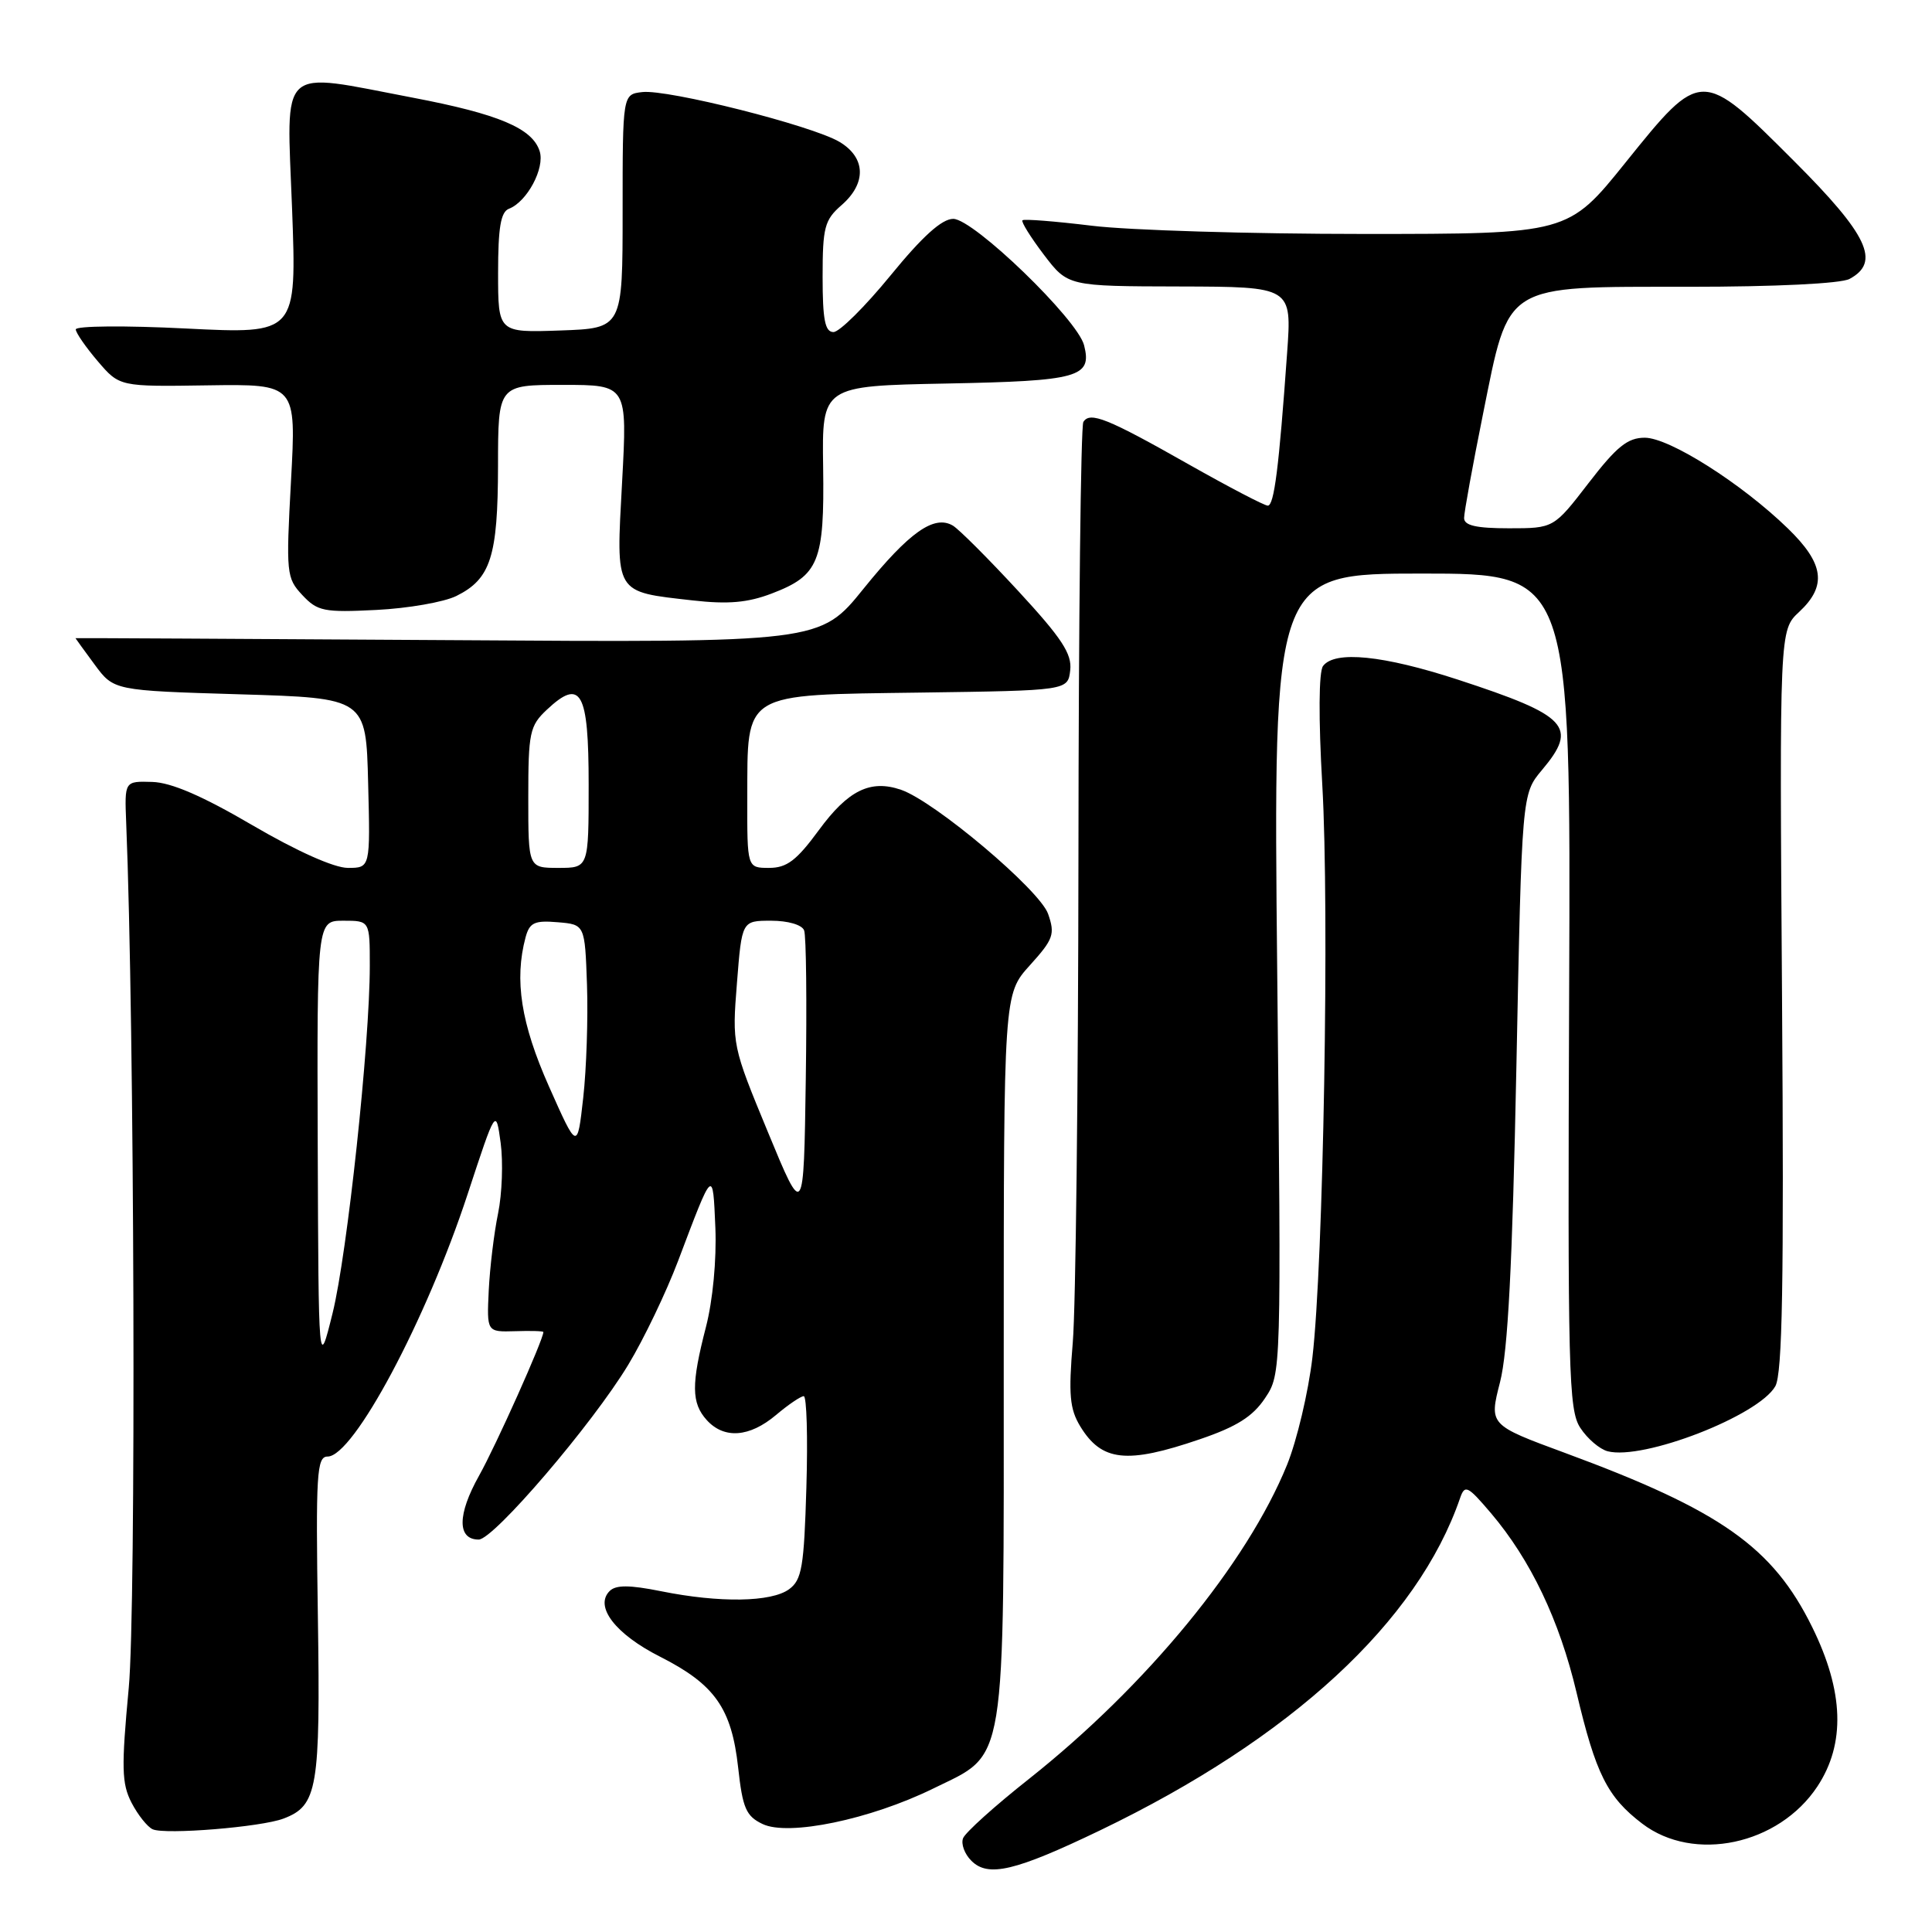<?xml version="1.0" encoding="UTF-8" standalone="no"?>
<!DOCTYPE svg PUBLIC "-//W3C//DTD SVG 1.1//EN" "http://www.w3.org/Graphics/SVG/1.1/DTD/svg11.dtd" >
<svg xmlns="http://www.w3.org/2000/svg" xmlns:xlink="http://www.w3.org/1999/xlink" version="1.1" viewBox="0 0 256 256">
 <g >
 <path fill="currentColor"
d=" M 145.77 242.53 C 171.10 230.34 187.84 214.89 193.47 198.50 C 194.10 196.68 194.47 196.87 197.56 200.50 C 202.82 206.70 206.63 214.68 208.90 224.27 C 211.45 235.06 212.98 238.12 217.60 241.64 C 224.43 246.85 235.68 244.47 240.81 236.72 C 244.55 231.06 244.33 224.14 240.13 215.61 C 234.91 205.00 228.02 200.14 207.40 192.53 C 197.31 188.81 197.31 188.81 198.76 183.15 C 199.81 179.05 200.40 167.61 200.93 141.35 C 201.65 105.21 201.65 105.21 204.32 102.03 C 209.15 96.29 207.79 94.83 193.16 90.05 C 183.29 86.83 176.86 86.18 175.31 88.25 C 174.74 89.01 174.70 95.16 175.21 104.00 C 176.17 120.65 175.36 167.48 173.90 179.88 C 173.36 184.49 171.84 190.89 170.54 194.10 C 165.23 207.17 151.91 223.38 136.34 235.72 C 131.82 239.29 127.89 242.83 127.61 243.58 C 127.32 244.33 127.81 245.67 128.71 246.56 C 130.93 248.79 134.51 247.94 145.77 242.53 Z  M 37.57 240.97 C 42.08 239.26 42.46 237.00 42.12 214.25 C 41.83 195.23 41.97 193.00 43.41 193.00 C 46.84 193.00 56.48 174.94 61.97 158.21 C 65.71 146.83 65.71 146.83 66.34 151.44 C 66.68 153.97 66.53 158.18 66.00 160.77 C 65.46 163.37 64.91 167.97 64.76 171.00 C 64.50 176.50 64.50 176.50 68.25 176.39 C 70.31 176.32 72.00 176.37 72.00 176.50 C 72.00 177.51 65.72 191.54 63.47 195.55 C 60.59 200.69 60.57 204.00 63.43 204.00 C 65.41 204.00 78.49 188.71 83.24 180.85 C 85.30 177.45 88.27 171.25 89.85 167.08 C 94.53 154.70 94.45 154.76 94.79 162.69 C 94.96 166.92 94.45 172.33 93.54 175.84 C 91.58 183.42 91.60 185.90 93.65 188.17 C 95.95 190.70 99.30 190.46 102.82 187.50 C 104.45 186.12 106.11 185.00 106.50 185.00 C 106.89 185.00 107.05 190.44 106.85 197.08 C 106.54 207.64 106.25 209.34 104.56 210.58 C 102.21 212.30 95.36 212.41 87.62 210.85 C 83.39 210.00 81.60 210.00 80.78 210.82 C 78.73 212.87 81.54 216.53 87.48 219.53 C 94.72 223.20 96.94 226.35 97.81 234.22 C 98.40 239.60 98.86 240.65 101.04 241.69 C 104.47 243.34 115.32 241.08 123.64 237.00 C 133.47 232.17 133.00 235.08 133.00 179.47 C 133.00 131.74 133.00 131.74 136.46 127.91 C 139.59 124.45 139.82 123.79 138.88 121.10 C 137.78 117.93 123.85 106.18 119.39 104.65 C 115.33 103.26 112.38 104.71 108.50 110.00 C 105.55 114.02 104.26 115.00 101.91 115.00 C 99.00 115.00 99.00 115.00 99.02 105.75 C 99.06 91.56 98.18 92.10 122.00 91.77 C 141.50 91.50 141.50 91.50 141.81 88.81 C 142.06 86.64 140.70 84.57 134.92 78.31 C 130.95 74.01 127.05 70.11 126.25 69.64 C 123.77 68.19 120.47 70.52 114.42 78.01 C 108.66 85.15 108.66 85.15 59.33 84.82 C 32.20 84.65 10.00 84.53 10.00 84.56 C 10.00 84.59 11.14 86.16 12.54 88.06 C 15.08 91.50 15.08 91.50 31.79 92.00 C 48.50 92.50 48.50 92.50 48.78 103.75 C 49.07 115.00 49.07 115.00 46.09 115.00 C 44.28 115.00 39.34 112.79 33.47 109.36 C 26.85 105.48 22.69 103.68 20.17 103.61 C 16.50 103.50 16.50 103.50 16.72 109.00 C 17.82 135.73 18.05 213.19 17.06 223.65 C 16.07 234.25 16.12 236.33 17.43 238.87 C 18.27 240.49 19.53 242.07 20.23 242.39 C 21.90 243.13 34.62 242.10 37.57 240.97 Z  M 158.98 190.71 C 163.86 189.05 166.00 187.70 167.62 185.27 C 169.78 182.03 169.78 182.03 169.24 129.02 C 168.70 76.00 168.70 76.00 188.42 76.00 C 208.14 76.00 208.14 76.00 207.92 131.30 C 207.72 181.87 207.84 186.83 209.40 189.20 C 210.33 190.63 211.96 192.02 213.02 192.30 C 217.73 193.53 233.03 187.59 235.24 183.68 C 236.18 182.01 236.39 169.93 236.13 132.50 C 235.79 83.50 235.79 83.50 238.40 81.08 C 242.11 77.62 241.71 74.68 236.89 70.01 C 230.76 64.06 221.20 58.00 217.94 58.00 C 215.67 58.00 214.22 59.17 210.50 64.00 C 205.88 70.00 205.88 70.00 199.94 70.00 C 195.59 70.00 194.00 69.63 194.00 68.64 C 194.00 67.89 195.13 61.70 196.50 54.89 C 200.04 37.37 198.99 38.01 223.82 38.00 C 235.21 38.00 243.92 37.58 245.07 36.96 C 249.22 34.74 247.53 31.14 237.69 21.31 C 225.46 9.07 225.42 9.07 215.42 21.50 C 207.78 31.00 207.78 31.00 180.64 31.00 C 165.71 31.00 149.53 30.51 144.67 29.91 C 139.81 29.32 135.68 28.99 135.48 29.19 C 135.28 29.38 136.56 31.43 138.31 33.74 C 141.50 37.93 141.50 37.93 156.34 37.96 C 171.18 38.00 171.18 38.00 170.55 46.75 C 169.47 61.95 168.83 67.00 167.99 67.00 C 167.54 67.00 162.85 64.55 157.56 61.56 C 146.71 55.41 144.43 54.50 143.55 55.91 C 143.21 56.46 142.92 82.24 142.90 113.21 C 142.87 144.17 142.54 173.26 142.15 177.86 C 141.57 184.80 141.74 186.69 143.14 189.00 C 145.98 193.66 149.31 194.02 158.98 190.71 Z  M 60.47 78.97 C 65.02 76.72 65.97 73.75 65.99 61.75 C 66.00 51.00 66.00 51.00 74.57 51.00 C 83.13 51.00 83.13 51.00 82.43 63.89 C 81.62 78.85 81.33 78.37 91.81 79.56 C 96.49 80.09 99.08 79.86 102.27 78.64 C 108.51 76.26 109.25 74.43 109.07 61.90 C 108.91 51.14 108.91 51.14 125.41 50.82 C 142.96 50.48 144.72 49.99 143.65 45.76 C 142.79 42.32 129.01 29.01 126.31 29.00 C 124.80 29.00 122.23 31.32 118.00 36.50 C 114.63 40.62 111.23 44.00 110.44 44.00 C 109.32 44.00 109.00 42.37 109.00 36.68 C 109.00 30.12 109.26 29.14 111.50 27.19 C 114.85 24.28 114.73 20.87 111.22 18.79 C 107.57 16.63 88.46 11.81 85.11 12.20 C 82.50 12.50 82.50 12.50 82.50 28.00 C 82.50 43.50 82.50 43.50 74.25 43.79 C 66.00 44.08 66.00 44.08 66.00 36.15 C 66.00 30.16 66.35 28.08 67.44 27.66 C 69.84 26.74 72.22 22.28 71.51 20.04 C 70.55 17.00 66.08 15.11 54.69 12.94 C 36.70 9.51 37.97 8.34 38.70 27.63 C 39.32 44.26 39.32 44.26 24.66 43.53 C 16.60 43.12 10.02 43.18 10.04 43.65 C 10.06 44.12 11.38 46.02 12.96 47.87 C 15.84 51.24 15.84 51.24 27.55 51.06 C 39.26 50.89 39.26 50.89 38.56 63.70 C 37.89 76.00 37.95 76.59 40.06 78.85 C 42.07 81.00 42.92 81.17 49.88 80.82 C 54.07 80.61 58.84 79.78 60.47 78.97 Z  M 42.10 151.75 C 42.00 122.00 42.00 122.00 45.50 122.00 C 49.00 122.00 49.00 122.00 49.00 127.98 C 49.00 138.28 46.01 166.16 44.07 174.00 C 42.21 181.50 42.21 181.50 42.10 151.75 Z  M 101.75 150.00 C 97.03 138.59 97.00 138.44 97.65 130.25 C 98.30 122.00 98.30 122.00 102.18 122.00 C 104.42 122.00 106.27 122.54 106.55 123.28 C 106.83 123.99 106.92 132.87 106.77 143.03 C 106.50 161.50 106.50 161.50 101.75 150.00 Z  M 72.74 143.96 C 69.03 135.61 68.13 129.85 69.64 124.20 C 70.17 122.25 70.82 121.94 73.88 122.20 C 77.50 122.50 77.50 122.50 77.78 130.50 C 77.93 134.90 77.71 141.63 77.28 145.46 C 76.50 152.42 76.50 152.42 72.74 143.96 Z  M 70.00 105.67 C 70.00 97.07 70.19 96.17 72.45 94.05 C 76.98 89.79 78.00 91.61 78.00 103.97 C 78.00 115.00 78.00 115.00 74.00 115.00 C 70.00 115.00 70.00 115.00 70.00 105.67 Z "/>
</g>
</svg>